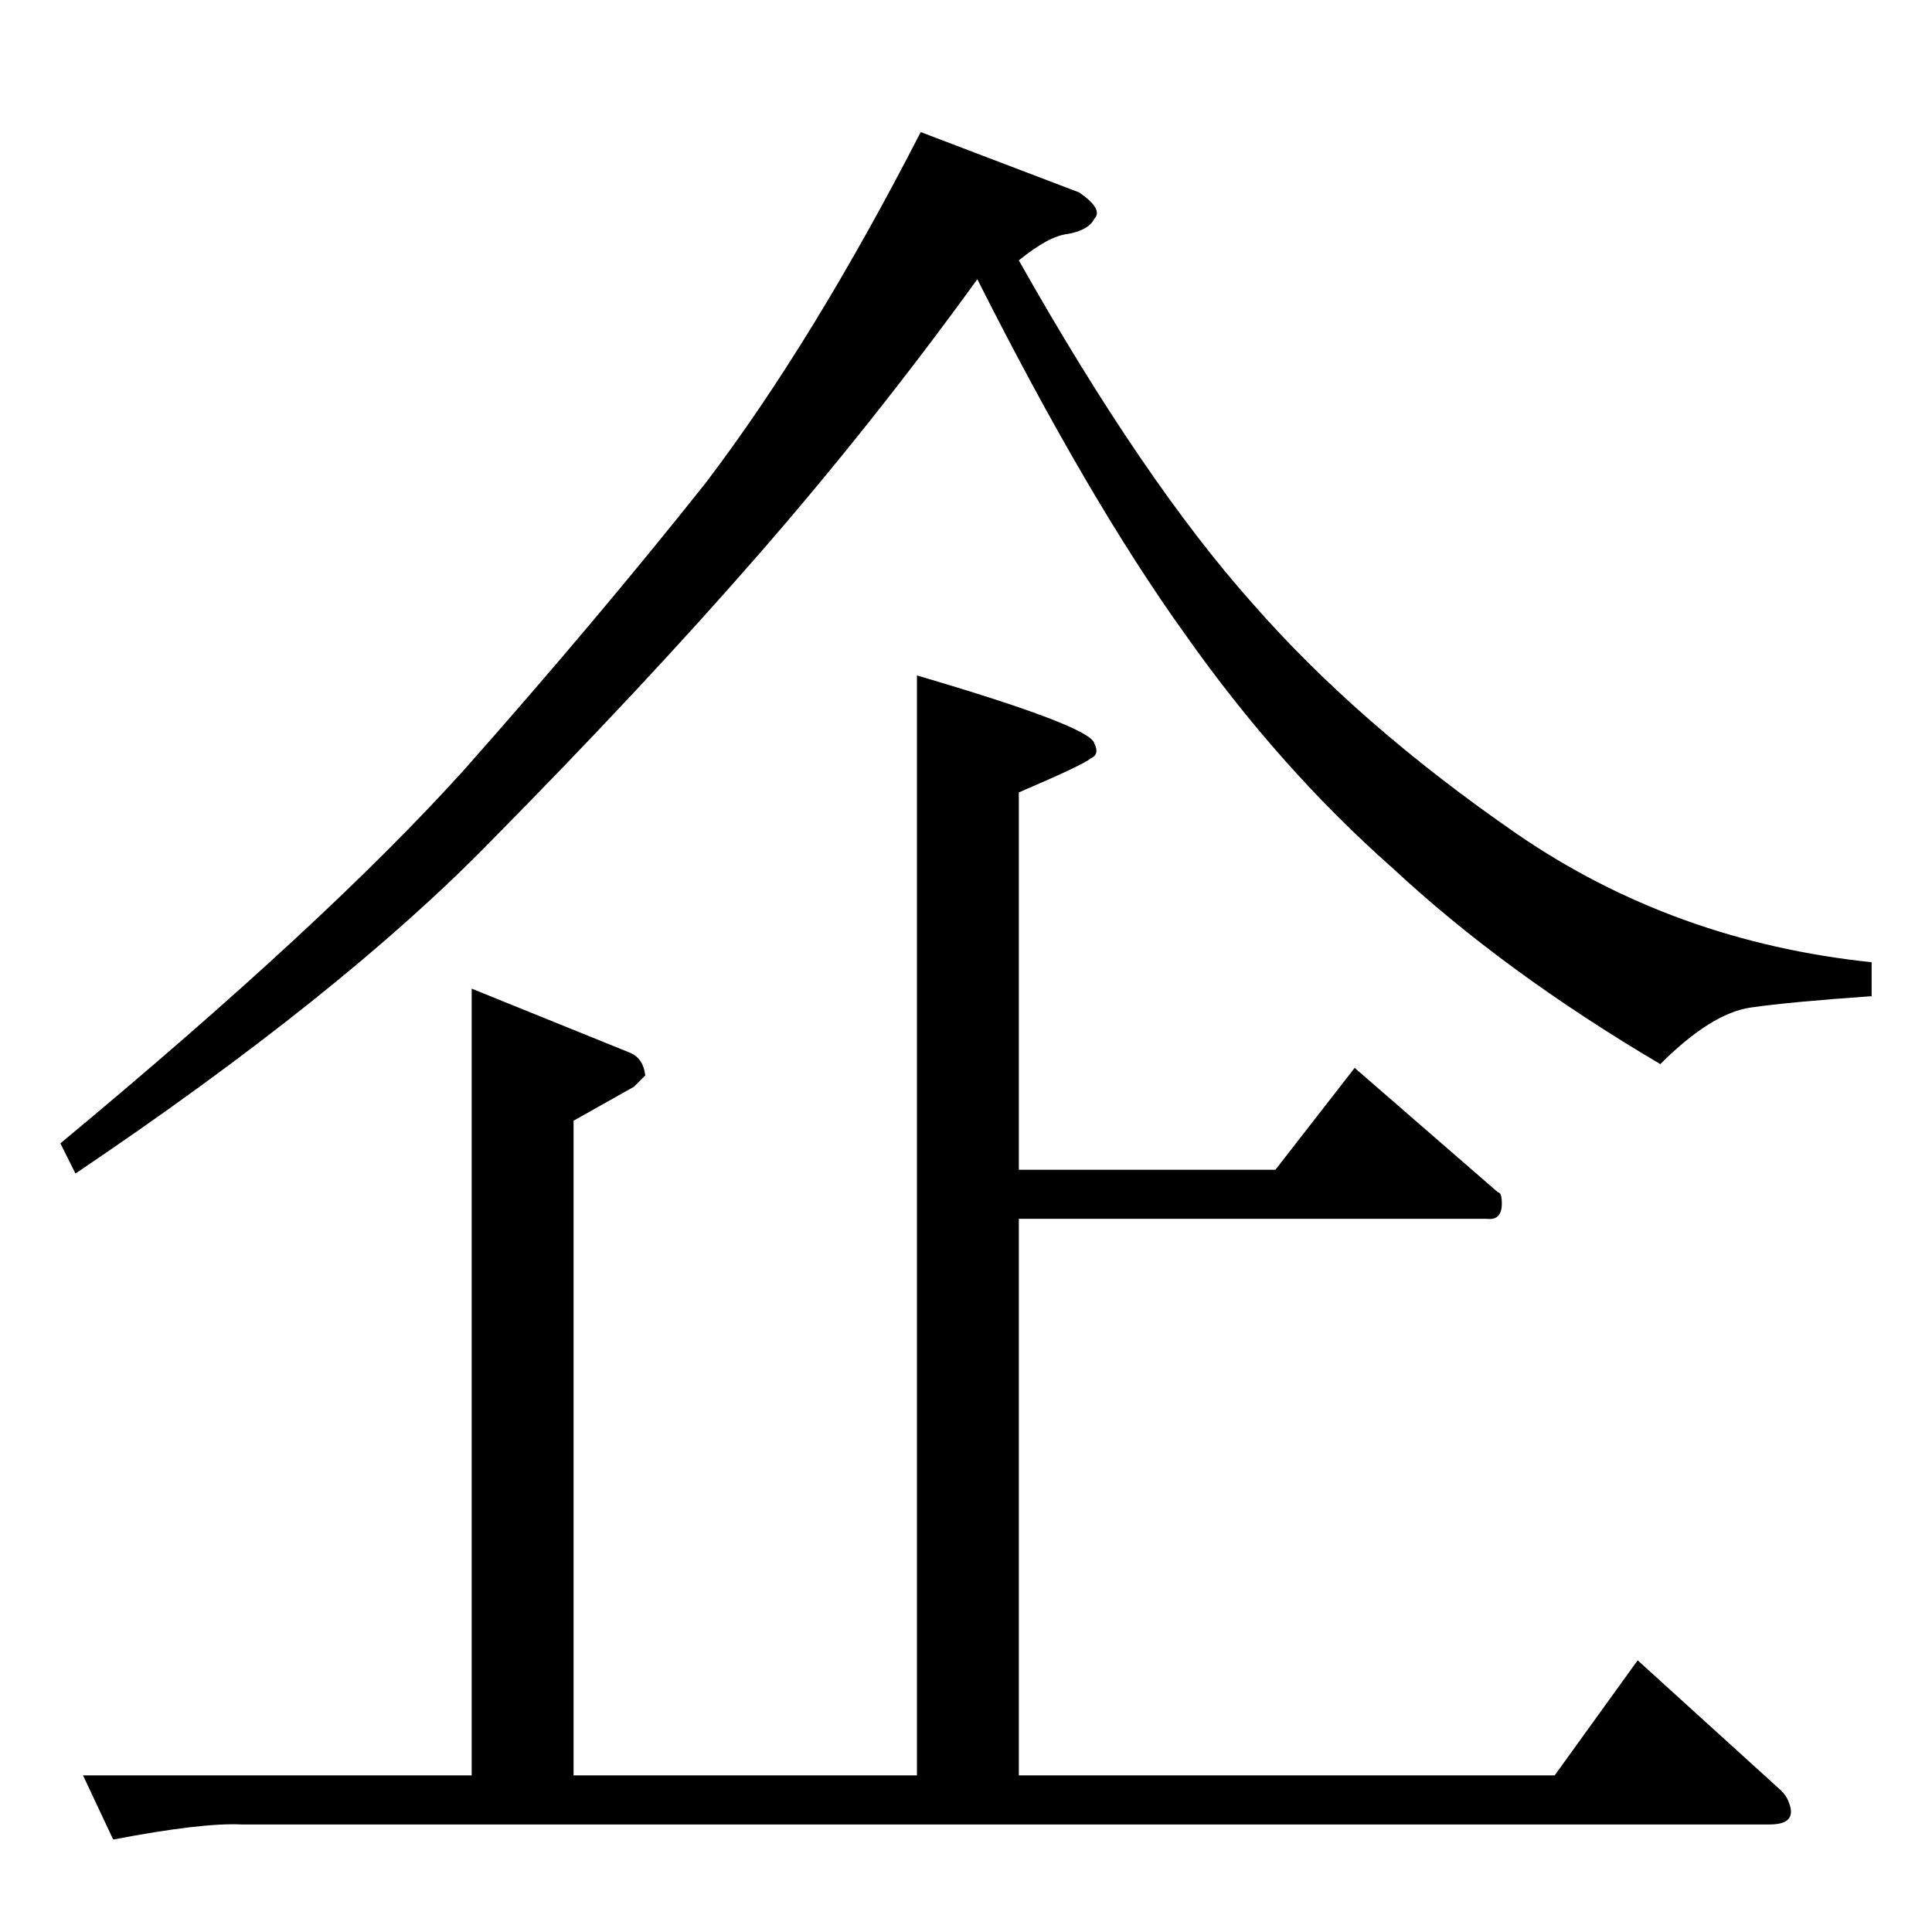 <?xml version="1.0" standalone="no"?>
<!DOCTYPE svg PUBLIC "-//W3C//DTD SVG 1.1//EN" "http://www.w3.org/Graphics/SVG/1.1/DTD/svg11.dtd" >
<svg xmlns="http://www.w3.org/2000/svg" xmlns:xlink="http://www.w3.org/1999/xlink" version="1.1" viewBox="0 -205 1024 1024">
  <g transform="matrix(1 0 0 -1 0 819)">
   <path fill="currentColor"
d="M486 666q92 -27 94 -36q3 -6 -2 -8q-3 -3 -38 -18v-200h136l42 54l76 -66q2 0 2 -6q0 -9 -8 -8h-248v-295h284l44 61l76 -69q3 -3 4 -6q5 -12 -10 -12h-810q-21 1 -68 -8l-16 34h206v417l84 -34q7 -3 8 -12l-6 -6l-32 -18v-347h182v583v0v0zM572 922q13 -9 8 -14
q-3 -6 -14 -8q-10 -1 -26 -14q66 -117 124 -182q56 -64 140 -122q83 -57 188 -68v-18q-43 -3 -64 -6t-48 -30q-83 49 -142 104q-60 53 -110 124q-51 71 -110 188q-55 -76 -116 -146t-142 -152q-79 -81 -220 -176l-8 16q141 117 214 198q70 79 128 152q57 75 114 186l84 -32
v0v0z" />
  </g>

</svg>
